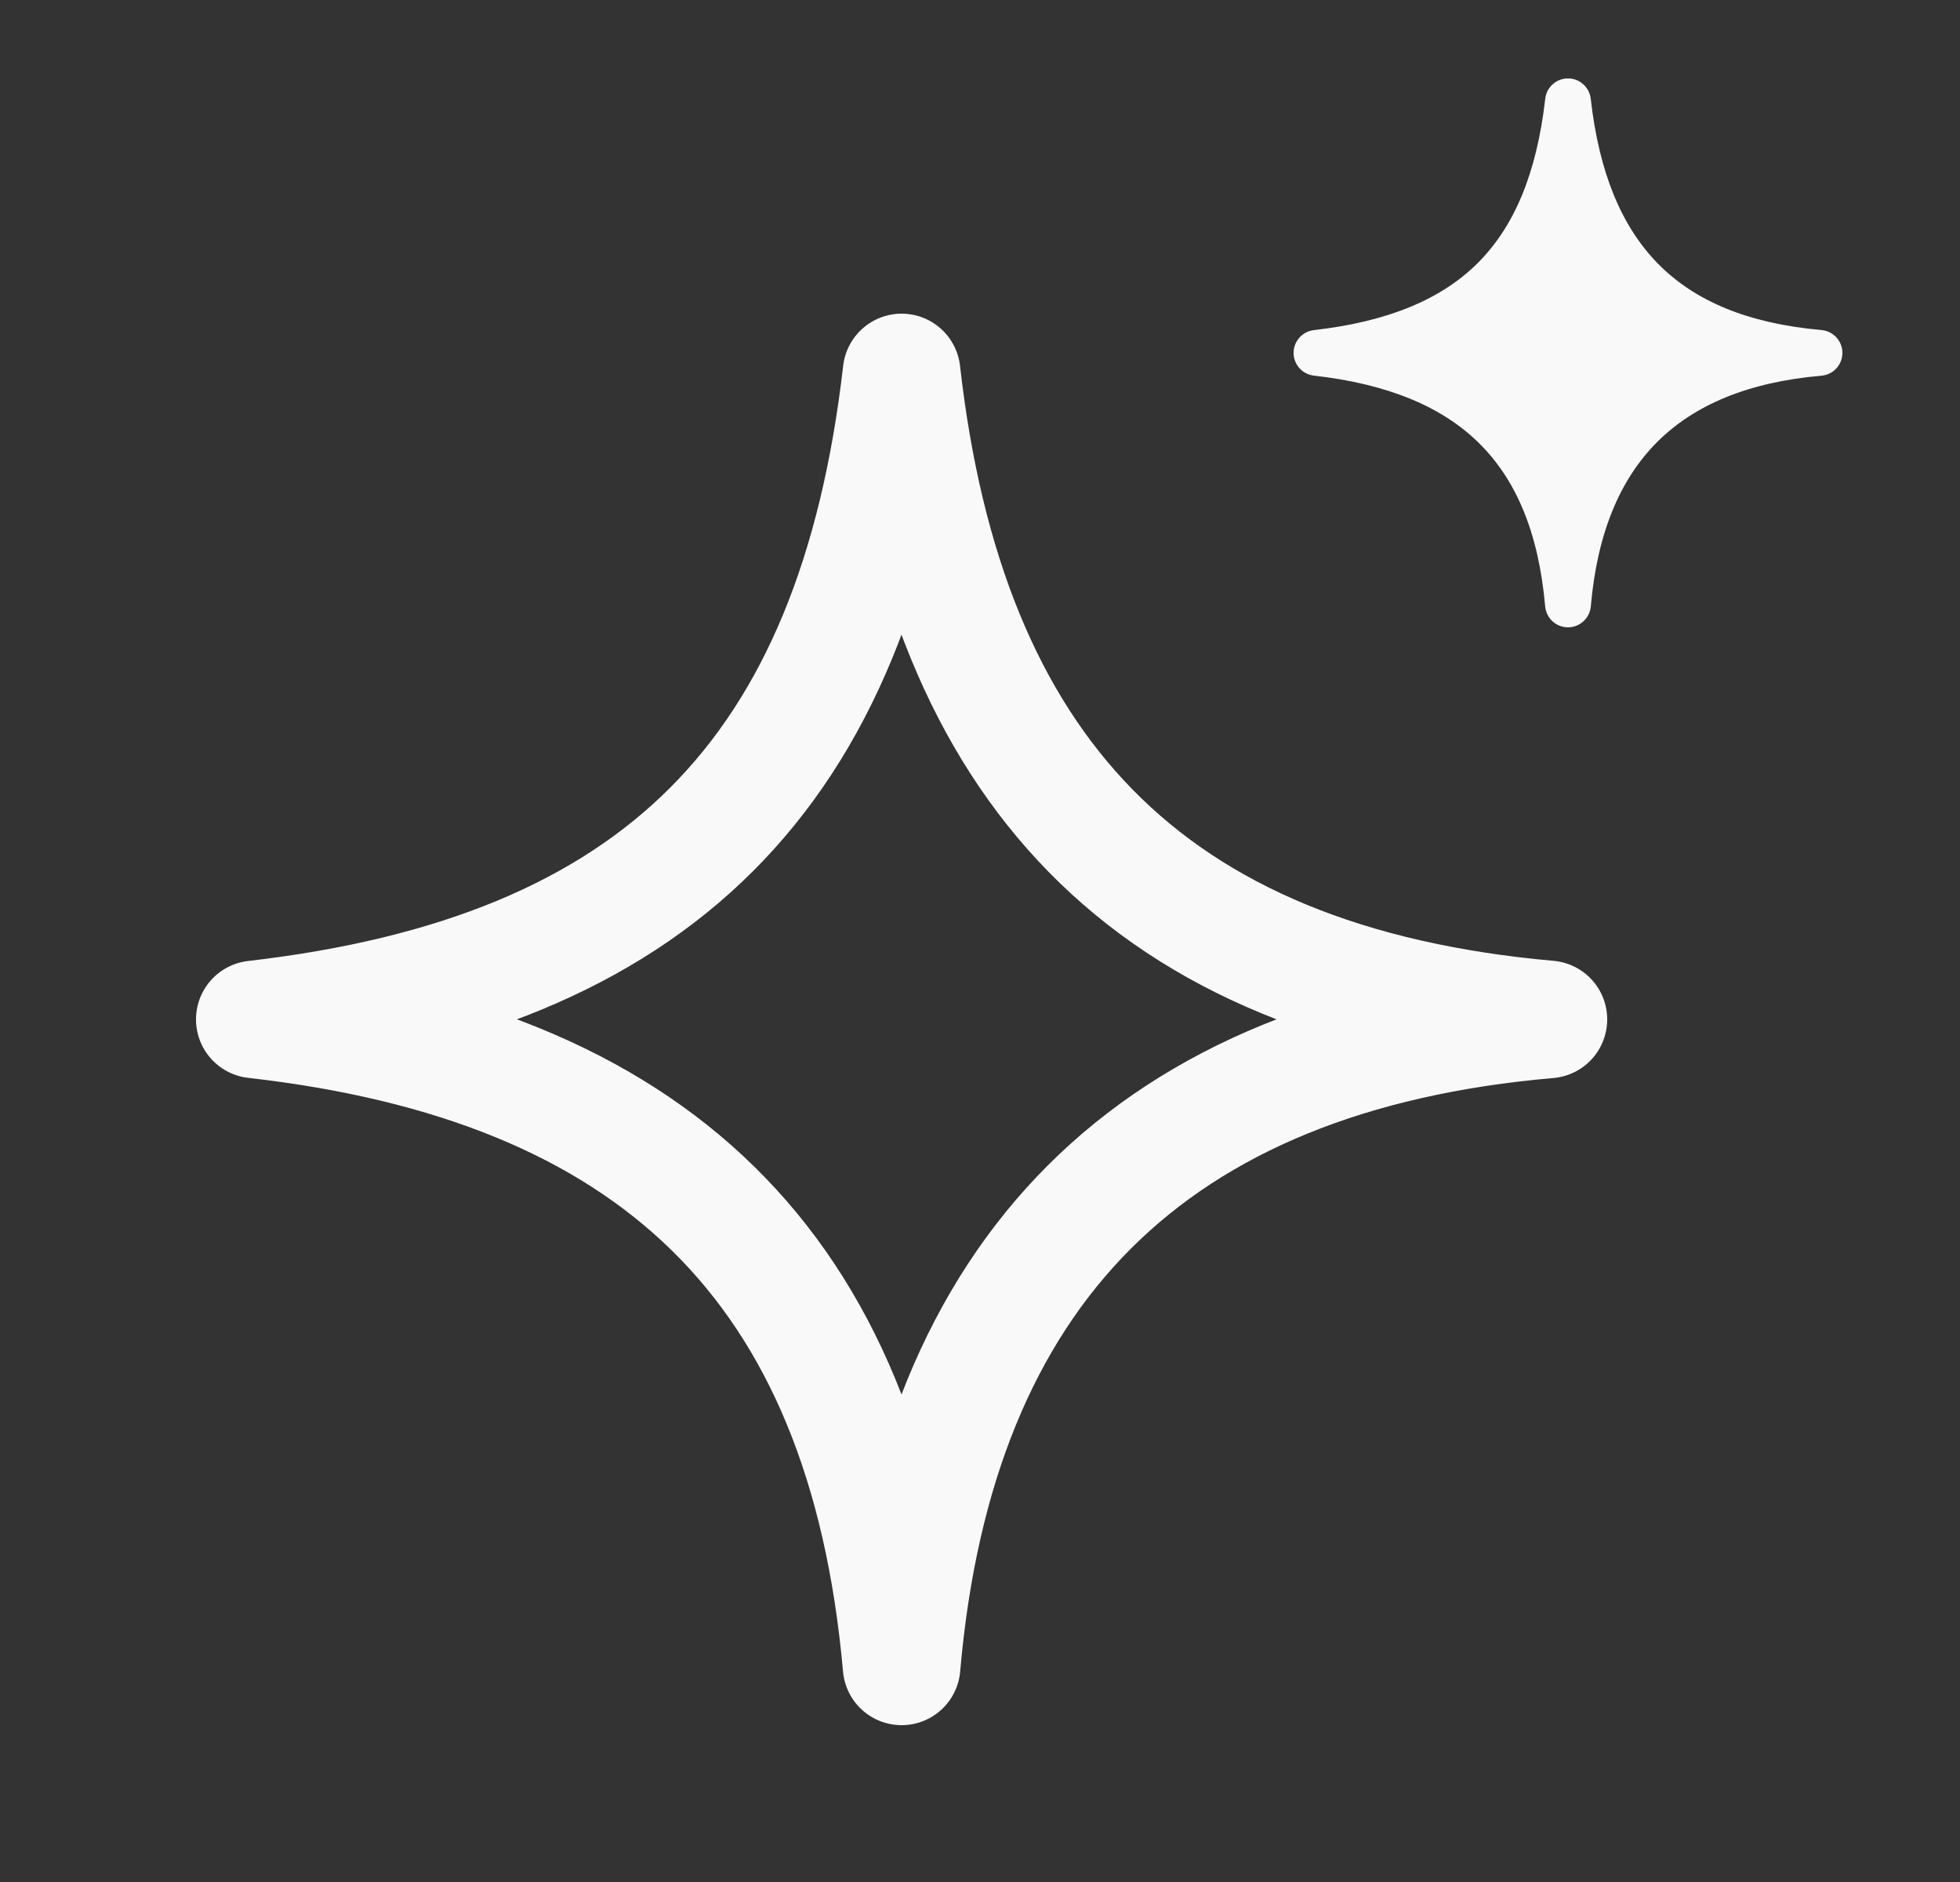 <svg width="25" height="24" viewBox="0 0 25 24" fill="none"
    xmlns="http://www.w3.org/2000/svg">
    <rect x="0" y="0" width="25" height="24" fill="#333333" stroke="none"/>
    <path d="M19.75 13C14.695 13.438 11.938 16.195 11.5 21.25C11.044 16.117 8.3 13.572 3.25 13C8.38 12.408 10.908 9.88 11.5 4.75C12.072 9.8 14.617 12.544 19.75 13Z" stroke="#F9F9F9" stroke-width="1.5" stroke-linecap="round" stroke-linejoin="round"/>
    <path d="M20.29 1.259C20.273 1.112 20.149 1 20 1C19.852 1 19.727 1.111 19.71 1.258C19.6 2.216 19.313 2.889 18.852 3.351C18.39 3.813 17.716 4.1 16.758 4.21C16.611 4.227 16.5 4.352 16.5 4.5C16.5 4.649 16.611 4.773 16.759 4.79C17.701 4.897 18.389 5.183 18.861 5.647C19.333 6.11 19.625 6.783 19.709 7.734C19.723 7.885 19.849 8 20 8C20.151 8 20.277 7.884 20.291 7.733C20.372 6.798 20.664 6.111 21.137 5.637C21.611 5.164 22.298 4.872 23.233 4.791C23.384 4.778 23.5 4.652 23.5 4.5C23.5 4.349 23.385 4.223 23.234 4.209C22.283 4.125 21.61 3.833 21.147 3.362C20.683 2.889 20.396 2.201 20.29 1.259Z" fill="#F9F9F9"/>
</svg>
